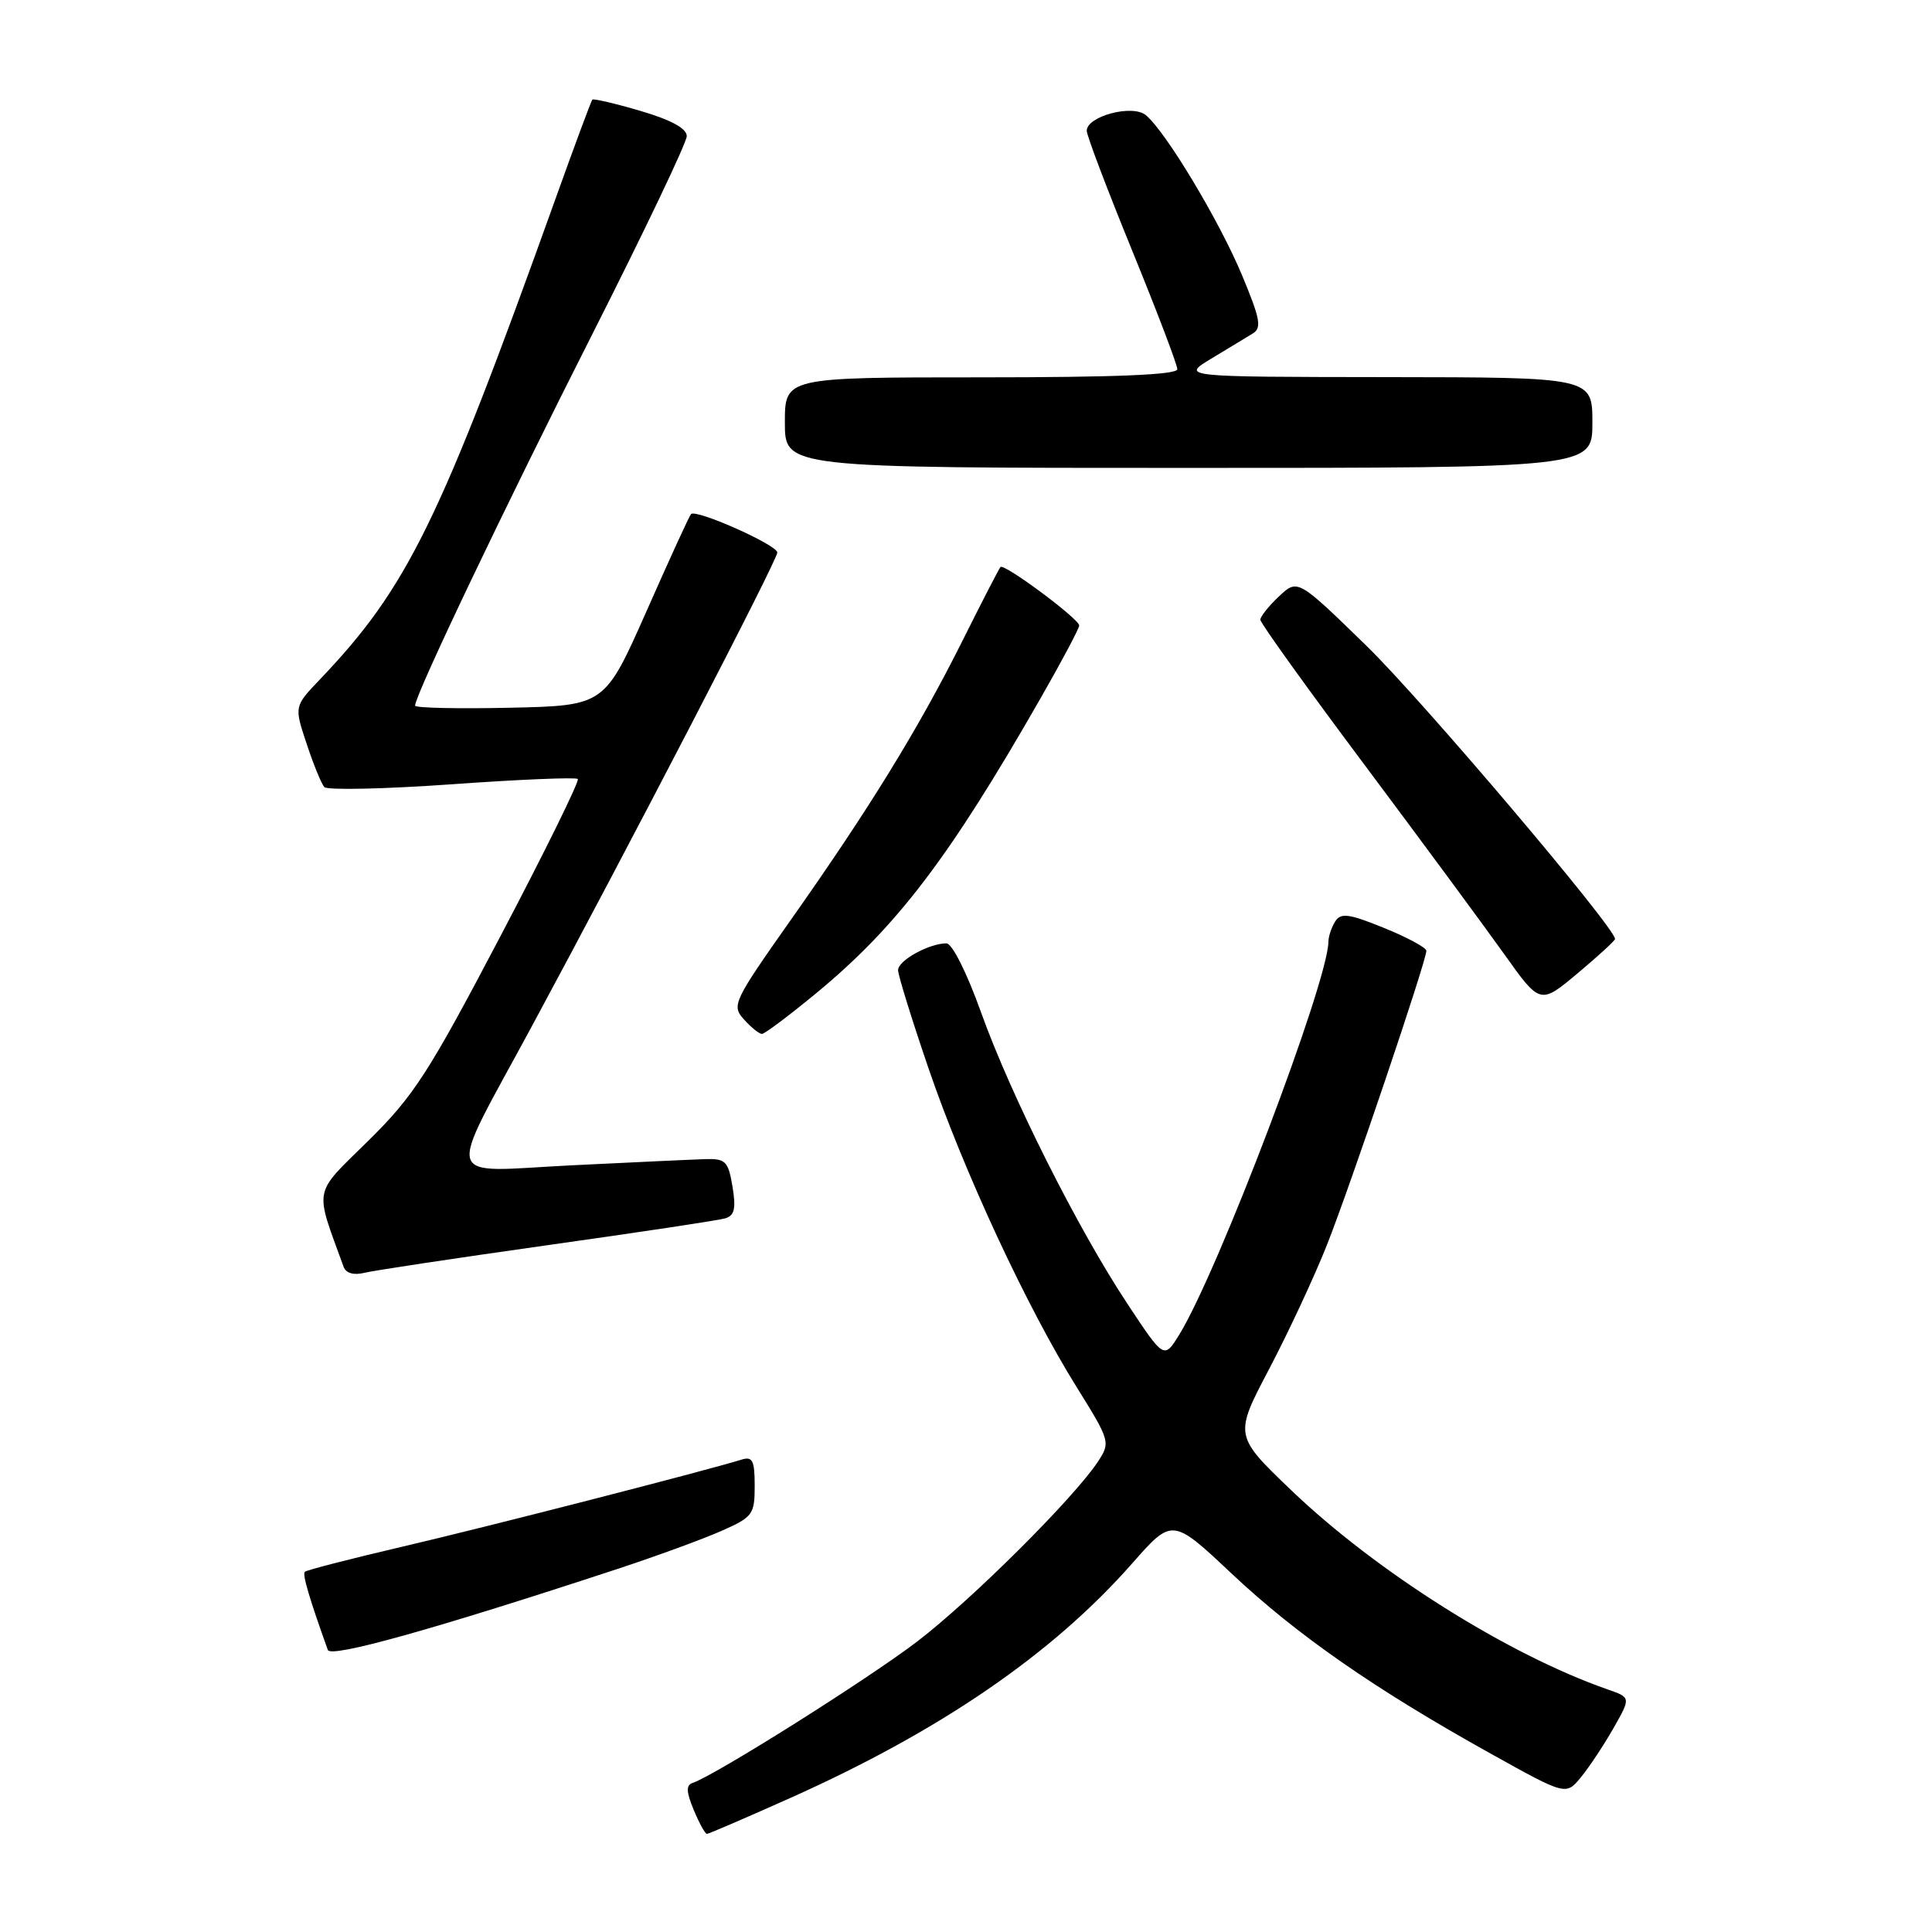 <?xml version="1.0" encoding="UTF-8" standalone="no"?>
<!DOCTYPE svg PUBLIC "-//W3C//DTD SVG 1.1//EN" "http://www.w3.org/Graphics/SVG/1.1/DTD/svg11.dtd" >
<svg xmlns="http://www.w3.org/2000/svg" xmlns:xlink="http://www.w3.org/1999/xlink" version="1.1" viewBox="0 0 256 256">
 <g >
 <path fill="currentColor"
d=" M 104.79 238.21 C 124.64 229.32 139.48 219.14 150.01 207.17 C 155.34 201.12 155.34 201.12 163.22 208.53 C 171.87 216.66 182.17 223.82 197.50 232.35 C 207.50 237.92 207.50 237.92 209.50 235.47 C 210.60 234.13 212.53 231.21 213.80 228.98 C 216.10 224.93 216.10 224.93 213.03 223.86 C 199.81 219.25 182.38 208.27 171.09 197.46 C 163.53 190.21 163.53 190.21 168.19 181.36 C 170.75 176.48 174.19 169.10 175.83 164.95 C 178.93 157.13 189.00 127.33 189.00 125.99 C 189.00 125.57 186.48 124.21 183.40 122.96 C 178.72 121.06 177.66 120.92 176.92 122.10 C 176.43 122.87 176.02 124.09 176.02 124.81 C 175.95 130.15 161.44 168.40 156.28 176.81 C 154.25 180.11 154.25 180.11 149.42 172.81 C 142.81 162.83 133.94 145.16 129.99 134.13 C 128.12 128.90 126.16 125.00 125.41 125.00 C 123.11 125.00 119.00 127.27 119.00 128.55 C 119.00 129.22 120.83 135.12 123.06 141.64 C 127.73 155.27 136.07 173.22 142.65 183.78 C 147.10 190.92 147.15 191.12 145.50 193.65 C 142.35 198.44 128.81 211.94 121.57 217.48 C 115.08 222.45 94.77 235.24 91.79 236.24 C 90.89 236.54 90.92 237.40 91.92 239.82 C 92.65 241.57 93.43 243.00 93.67 243.00 C 93.90 243.00 98.91 240.84 104.79 238.21 Z  M 81.83 207.89 C 86.96 206.20 93.14 203.94 95.58 202.86 C 99.75 201.02 100.00 200.68 100.00 196.89 C 100.00 193.52 99.72 192.95 98.25 193.41 C 93.49 194.89 64.04 202.45 53.15 204.98 C 46.36 206.57 40.62 208.05 40.39 208.27 C 40.05 208.62 40.97 211.75 43.44 218.63 C 43.83 219.72 57.61 215.86 81.83 207.89 Z  M 72.50 165.00 C 84.60 163.30 95.22 161.70 96.09 161.44 C 97.33 161.07 97.54 160.14 97.06 157.23 C 96.50 153.87 96.14 153.51 93.47 153.59 C 91.84 153.64 83.86 154.01 75.75 154.41 C 58.41 155.28 58.99 157.25 70.41 136.10 C 83.45 111.94 103.00 74.22 103.00 73.21 C 103.00 72.22 92.24 67.42 91.56 68.12 C 91.35 68.33 88.70 74.12 85.66 81.00 C 80.12 93.50 80.12 93.50 67.56 93.78 C 60.65 93.93 55.00 93.81 55.00 93.50 C 55.00 92.09 67.00 66.95 78.45 44.35 C 85.35 30.72 91.00 18.88 91.00 18.04 C 91.00 17.02 88.93 15.89 84.88 14.70 C 81.52 13.71 78.64 13.04 78.49 13.20 C 78.33 13.37 76.11 19.35 73.55 26.50 C 58.24 69.21 53.98 77.88 42.37 90.05 C 38.98 93.60 38.98 93.60 40.63 98.55 C 41.53 101.27 42.58 103.85 42.97 104.29 C 43.36 104.72 50.97 104.55 59.88 103.92 C 68.80 103.28 76.30 102.97 76.56 103.22 C 76.81 103.48 72.19 112.87 66.29 124.09 C 56.77 142.22 54.81 145.24 48.80 151.16 C 41.40 158.44 41.65 157.18 45.53 167.86 C 45.83 168.70 46.87 169.00 48.26 168.66 C 49.49 168.35 60.40 166.71 72.50 165.00 Z  M 108.11 131.64 C 118.85 122.78 125.79 113.66 137.87 92.54 C 140.69 87.62 143.00 83.27 143.00 82.88 C 143.00 82.01 133.04 74.61 132.57 75.13 C 132.38 75.33 130.11 79.74 127.52 84.93 C 121.70 96.56 115.23 107.09 104.83 121.83 C 97.15 132.73 96.91 133.24 98.58 135.08 C 99.53 136.14 100.60 137.00 100.96 137.00 C 101.32 137.00 104.53 134.59 108.11 131.64 Z  M 214.00 124.42 C 214.00 122.90 188.47 92.79 181.09 85.60 C 171.95 76.70 171.95 76.70 169.47 79.02 C 168.11 80.30 167.00 81.70 167.00 82.12 C 167.00 82.55 173.19 91.16 180.75 101.27 C 188.31 111.38 196.65 122.69 199.29 126.39 C 204.08 133.12 204.08 133.12 209.04 128.97 C 211.77 126.68 214.00 124.64 214.00 124.42 Z  M 211.00 56.00 C 211.00 50.00 211.00 50.00 183.75 49.97 C 156.50 49.94 156.50 49.94 160.50 47.52 C 162.70 46.19 165.16 44.70 165.97 44.21 C 167.22 43.46 167.00 42.28 164.55 36.41 C 161.53 29.19 154.44 17.40 151.82 15.25 C 150.04 13.79 144.00 15.40 144.00 17.33 C 144.00 17.96 146.70 25.08 150.00 33.16 C 153.30 41.24 156.00 48.33 156.00 48.92 C 156.00 49.66 147.89 50.00 130.00 50.00 C 104.00 50.00 104.00 50.00 104.00 56.00 C 104.00 62.00 104.00 62.00 157.50 62.00 C 211.00 62.00 211.00 62.00 211.00 56.00 Z "/>
</g>
</svg>
